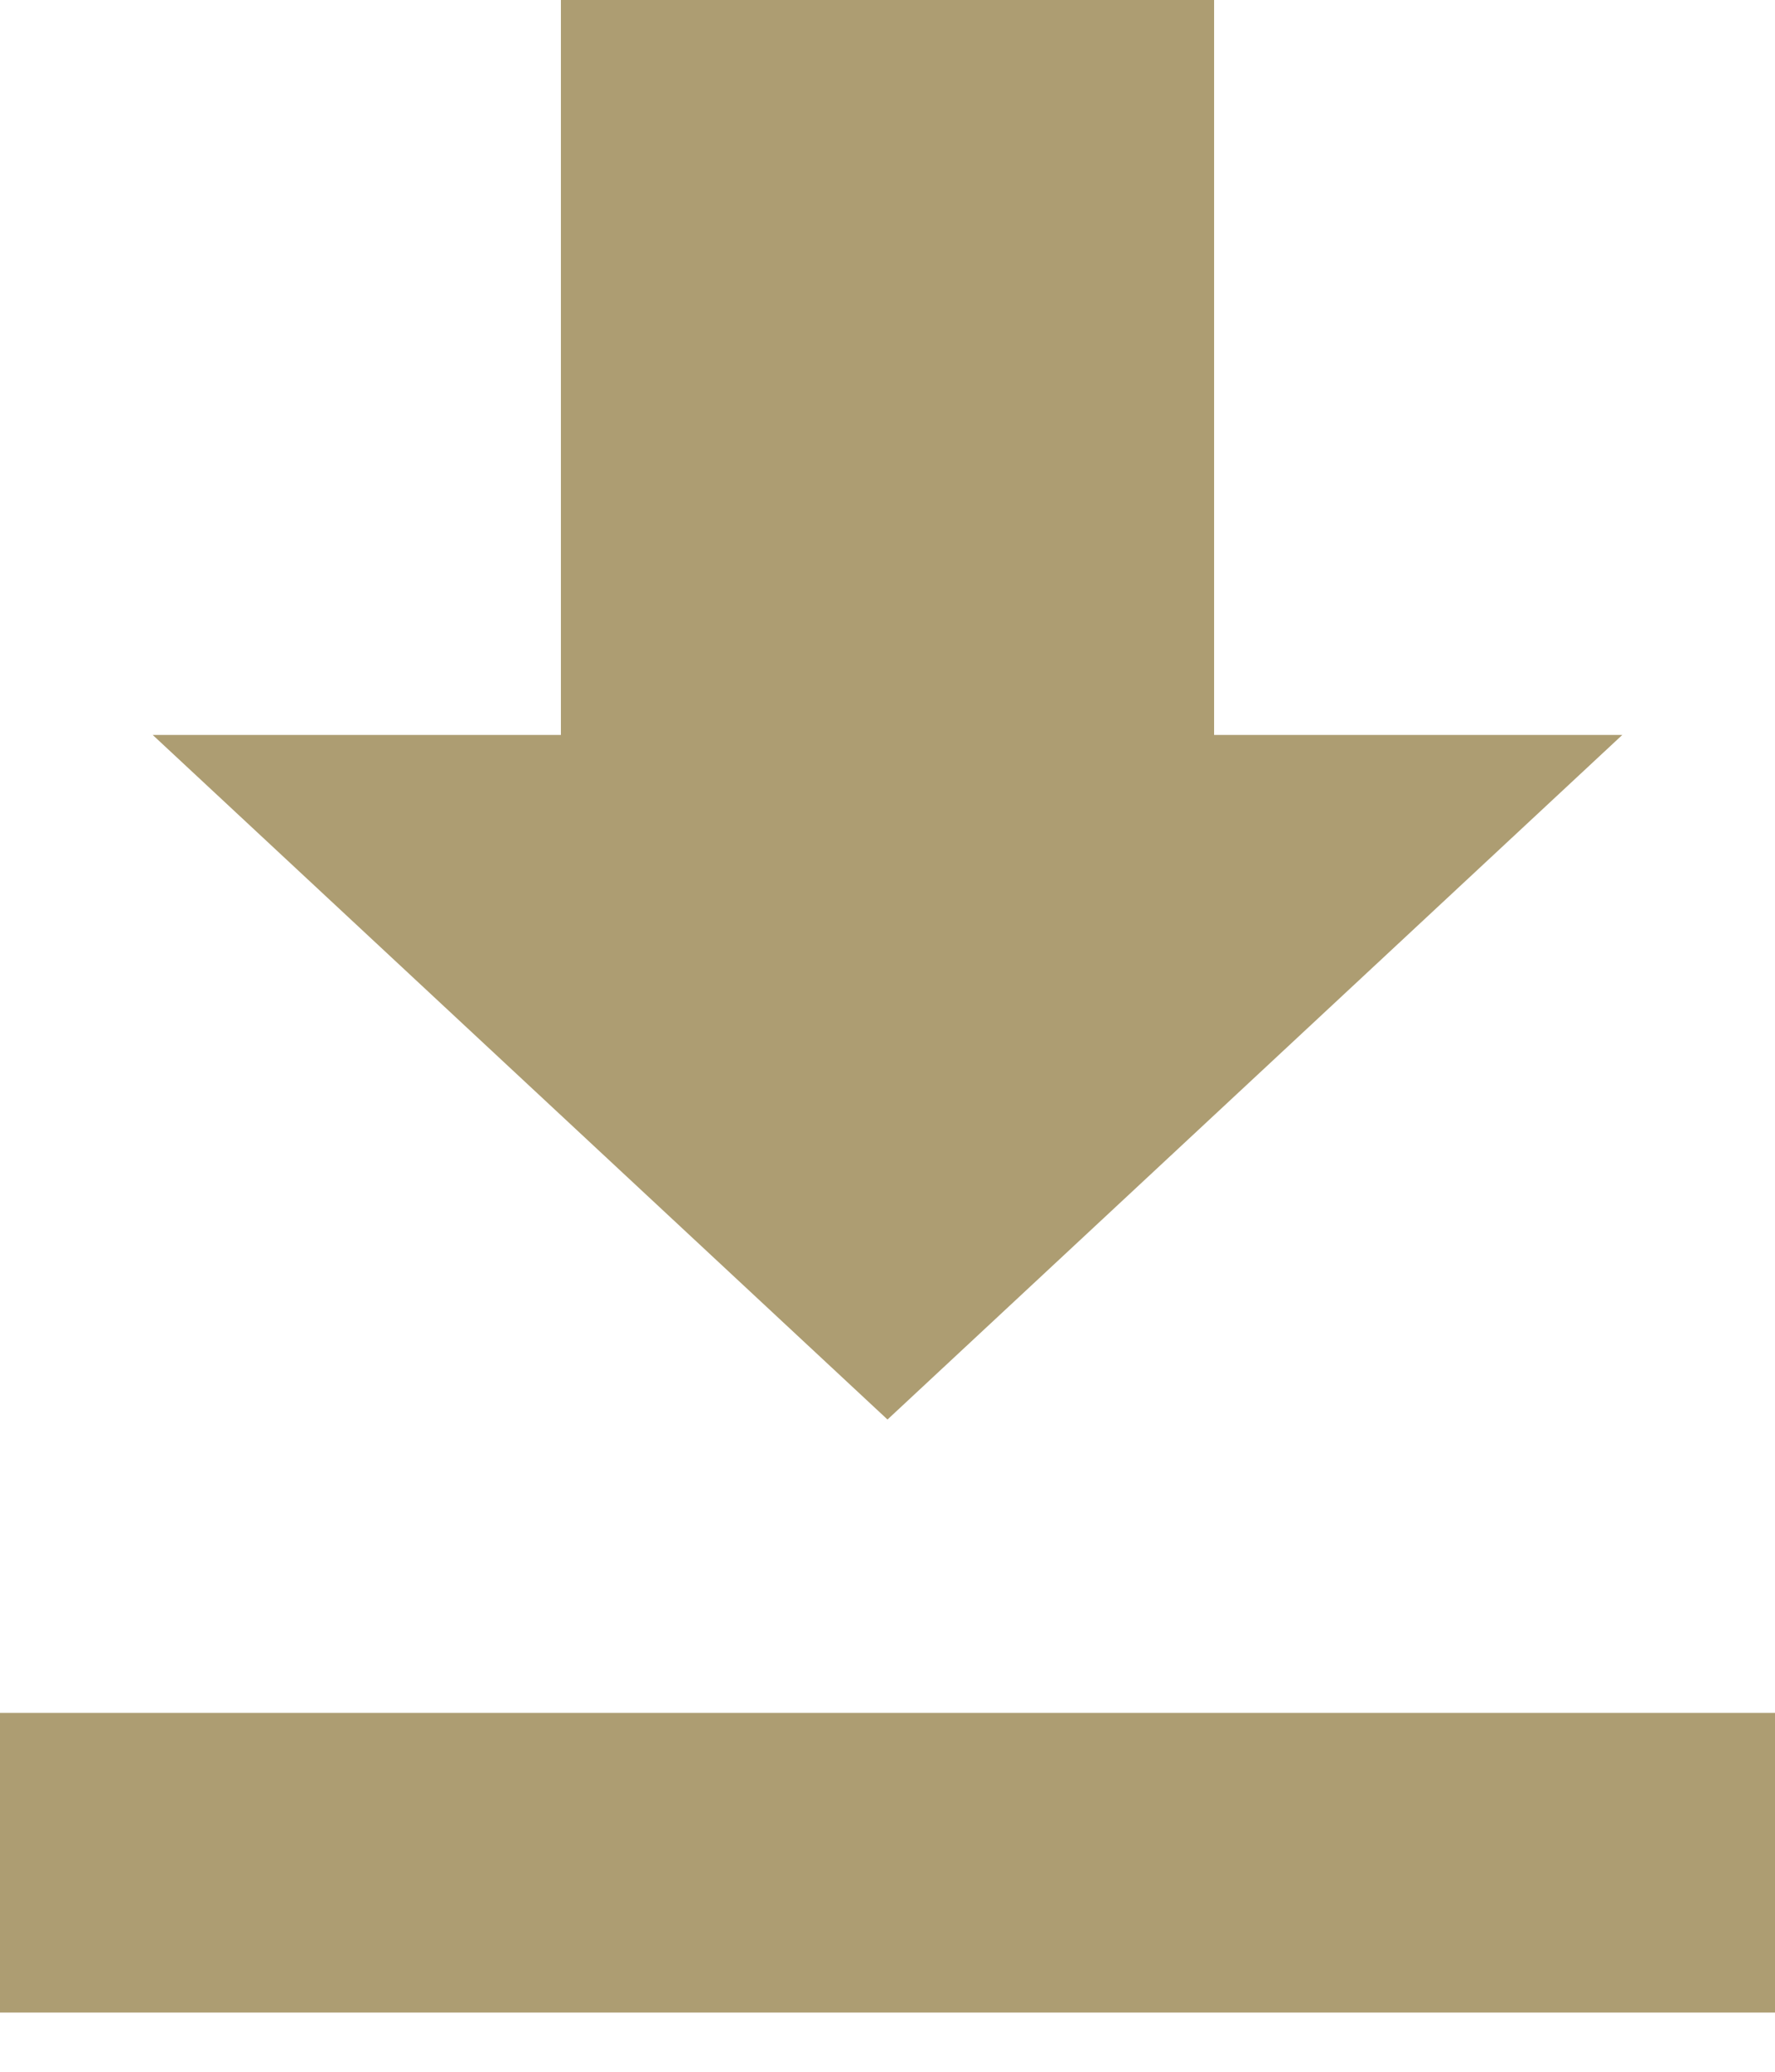 <svg width="24" height="28" viewBox="0 0 24 28" fill="none" xmlns="http://www.w3.org/2000/svg">
<g clip-path="url(#clip0)">
<path d="M0 23.15H12H24V27.2H0V23.15ZM16.416 0H7.584V9.933H2.065L12 19.185L21.935 9.933H16.416V0Z" fill="#AD9D72"/>
</g>
<defs>
<clipPath id="clip0">
<rect width="24" height="27.2" fill="white"/>
</clipPath>
</defs>
</svg>
